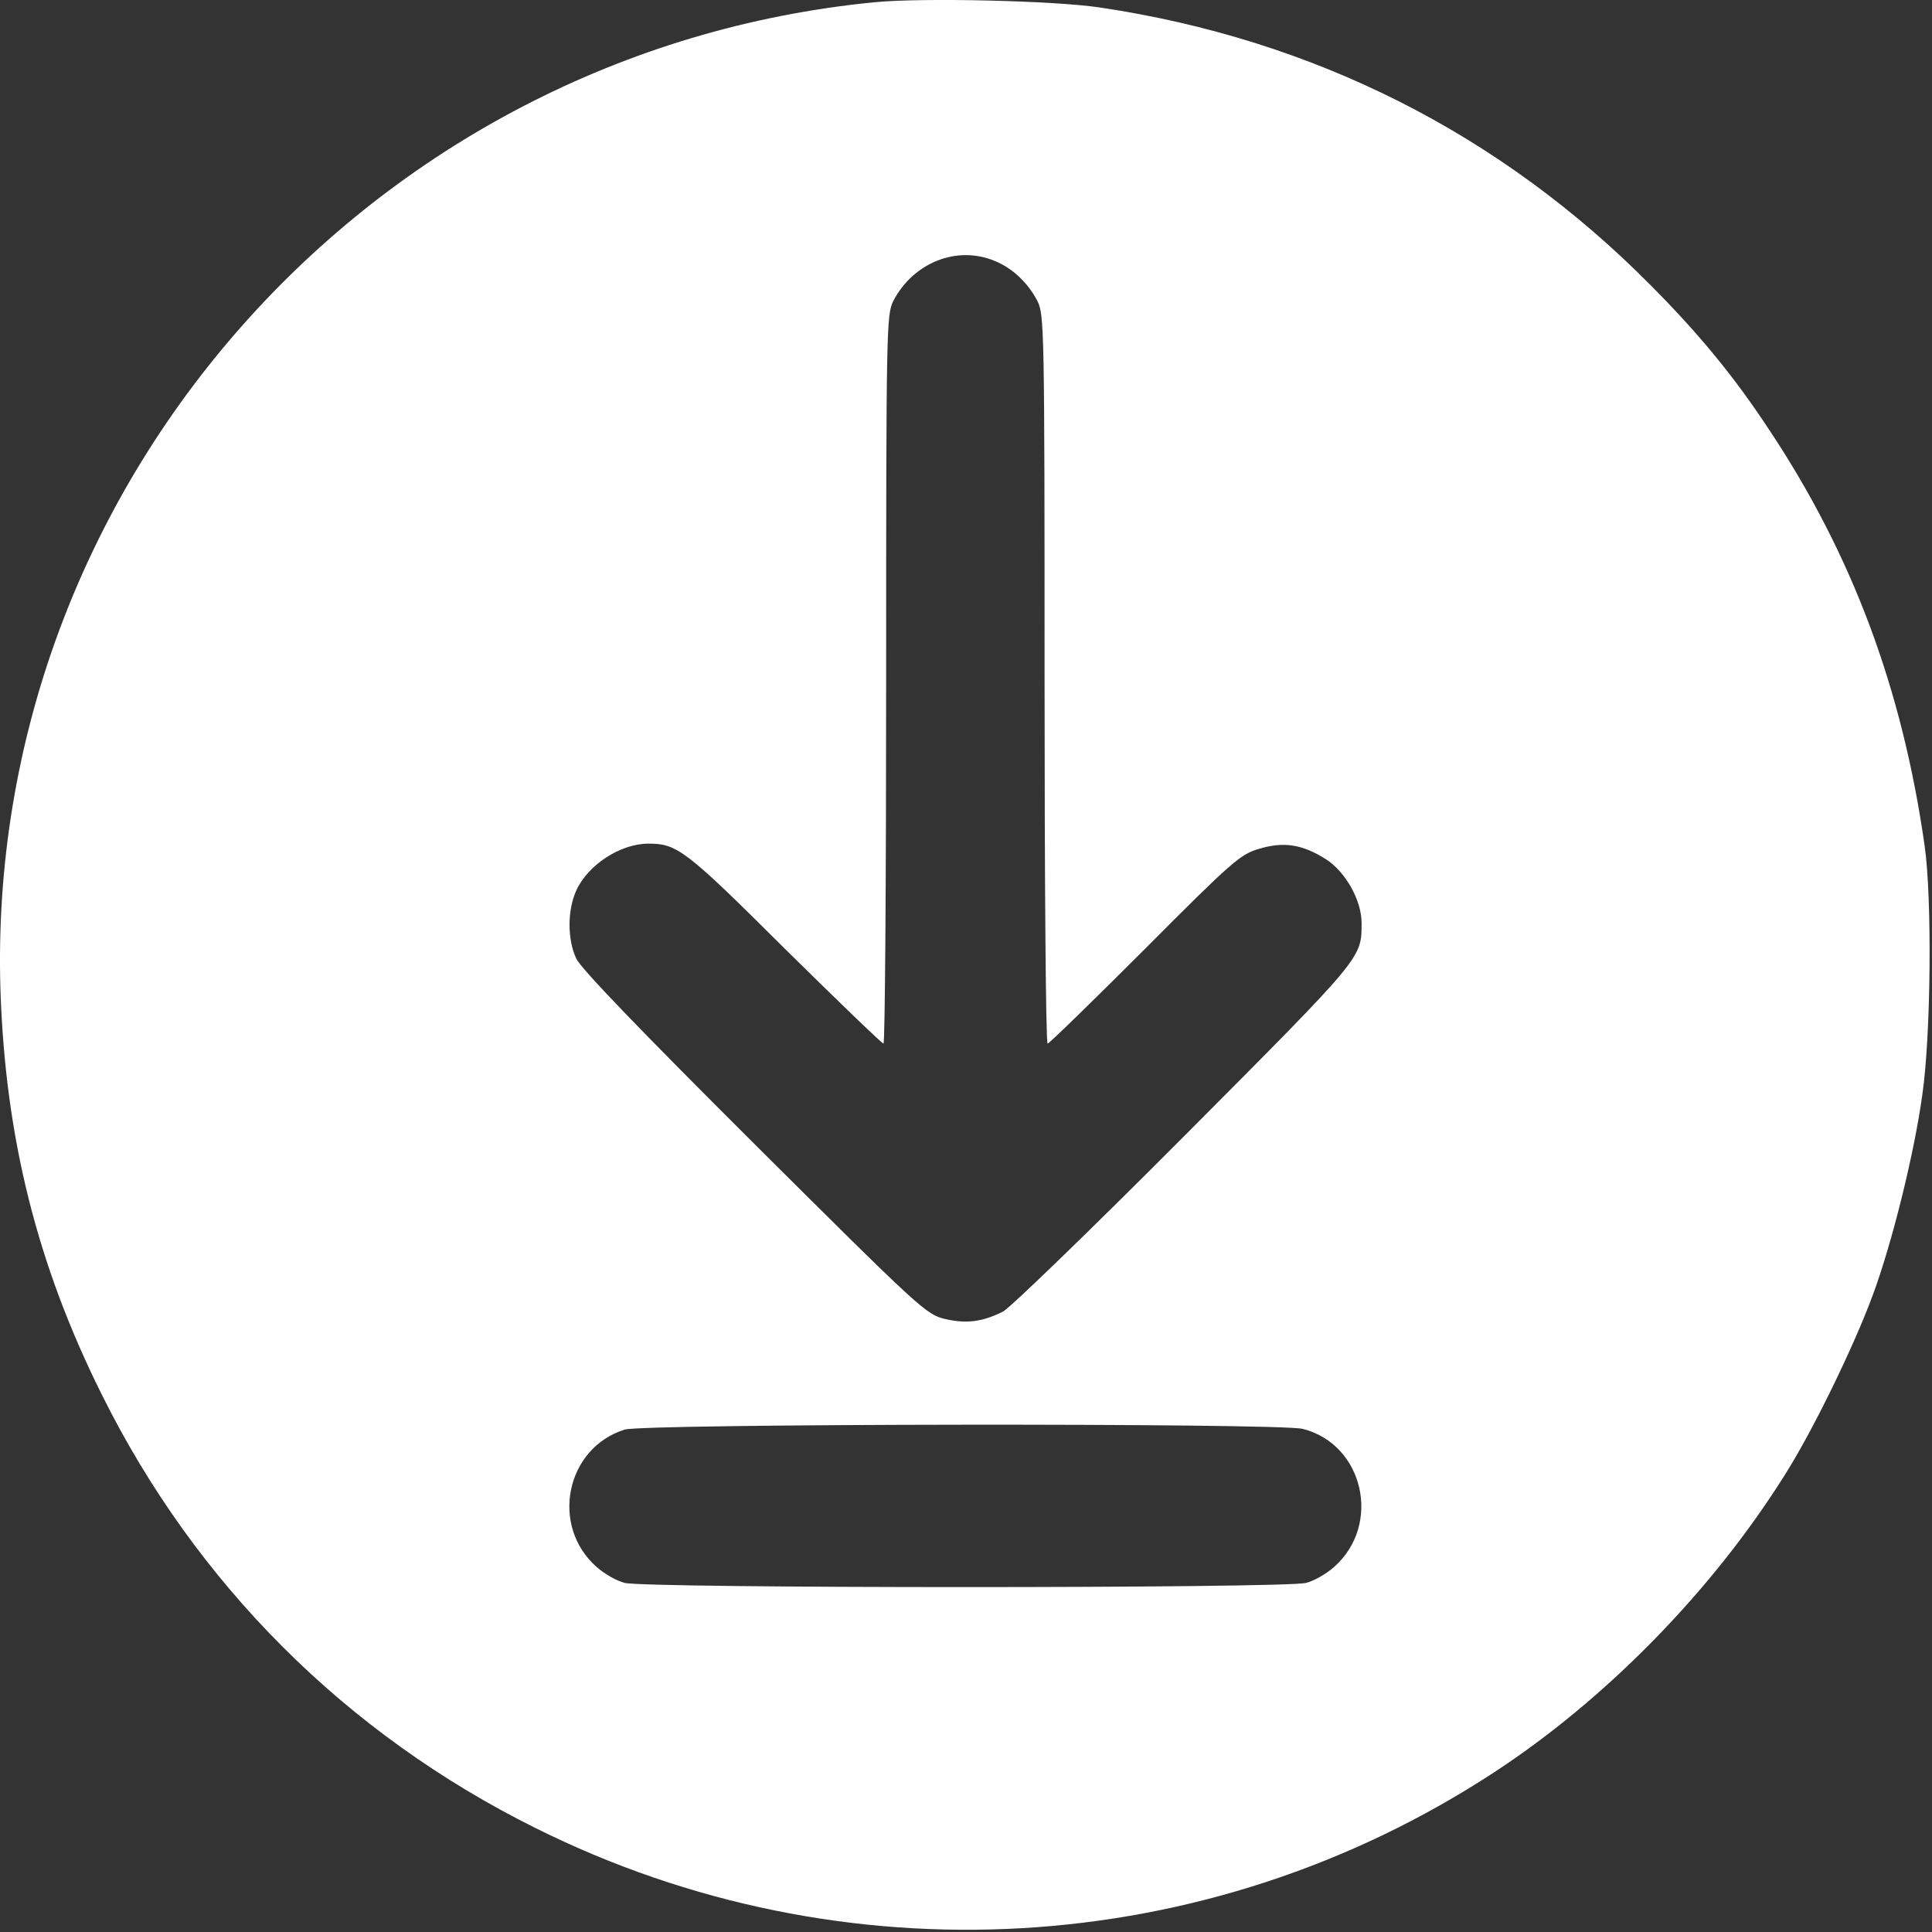 <svg width="24" height="24" viewBox="0 0 24 24" fill="none" xmlns="http://www.w3.org/2000/svg">
<rect x="0" y="0" width="24" height="24" fill="#333333" stroke="none"/>
<g clip-path="url(#clip0_1038_1200)">
<path d="M10.872 0.027C4.591 0.636 -0.195 6.041 0.006 12.308C0.067 14.131 0.461 15.711 1.262 17.319C2.43 19.672 4.295 21.538 6.653 22.709C10.473 24.613 14.992 24.35 18.555 22.02C19.947 21.111 21.269 19.761 22.169 18.326C22.515 17.783 23.031 16.723 23.265 16.086C23.505 15.439 23.781 14.323 23.88 13.597C23.987 12.861 24.002 11.155 23.908 10.503C23.631 8.558 23.012 6.898 21.986 5.352C21.555 4.695 21.119 4.161 20.509 3.547C18.639 1.658 16.314 0.486 13.656 0.092C13.084 0.008 11.472 -0.03 10.872 0.027ZM12.358 3.242C12.578 3.331 12.77 3.514 12.887 3.739C12.972 3.908 12.976 4.077 12.976 8.441C12.976 10.93 12.991 12.964 13.014 12.964C13.033 12.964 13.576 12.434 14.219 11.792C15.306 10.7 15.409 10.611 15.639 10.545C15.948 10.451 16.178 10.489 16.469 10.672C16.712 10.826 16.914 11.183 16.914 11.464C16.914 11.905 16.942 11.872 14.72 14.103C13.567 15.261 12.55 16.245 12.461 16.292C12.208 16.419 12.011 16.447 11.744 16.386C11.505 16.33 11.444 16.273 9.372 14.211C7.947 12.791 7.22 12.036 7.159 11.909C7.047 11.67 7.047 11.309 7.159 11.061C7.305 10.742 7.708 10.48 8.055 10.48C8.411 10.48 8.514 10.555 9.742 11.778C10.403 12.43 10.956 12.964 10.975 12.964C10.994 12.964 11.008 10.93 11.008 8.441C11.008 4.077 11.012 3.908 11.097 3.739C11.345 3.261 11.889 3.045 12.358 3.242ZM16.183 17.75C16.942 17.942 17.167 18.941 16.572 19.466C16.478 19.55 16.323 19.639 16.225 19.663C15.981 19.733 8.003 19.733 7.759 19.663C7.661 19.639 7.506 19.55 7.412 19.466C6.831 18.955 7.028 17.989 7.759 17.759C8.003 17.684 15.887 17.675 16.183 17.75Z" fill="white"/>
</g>
<defs>
<clipPath id="clip0_1038_1200">
<rect width="24" height="24" fill="white"/>
</clipPath>
</defs>
</svg>
